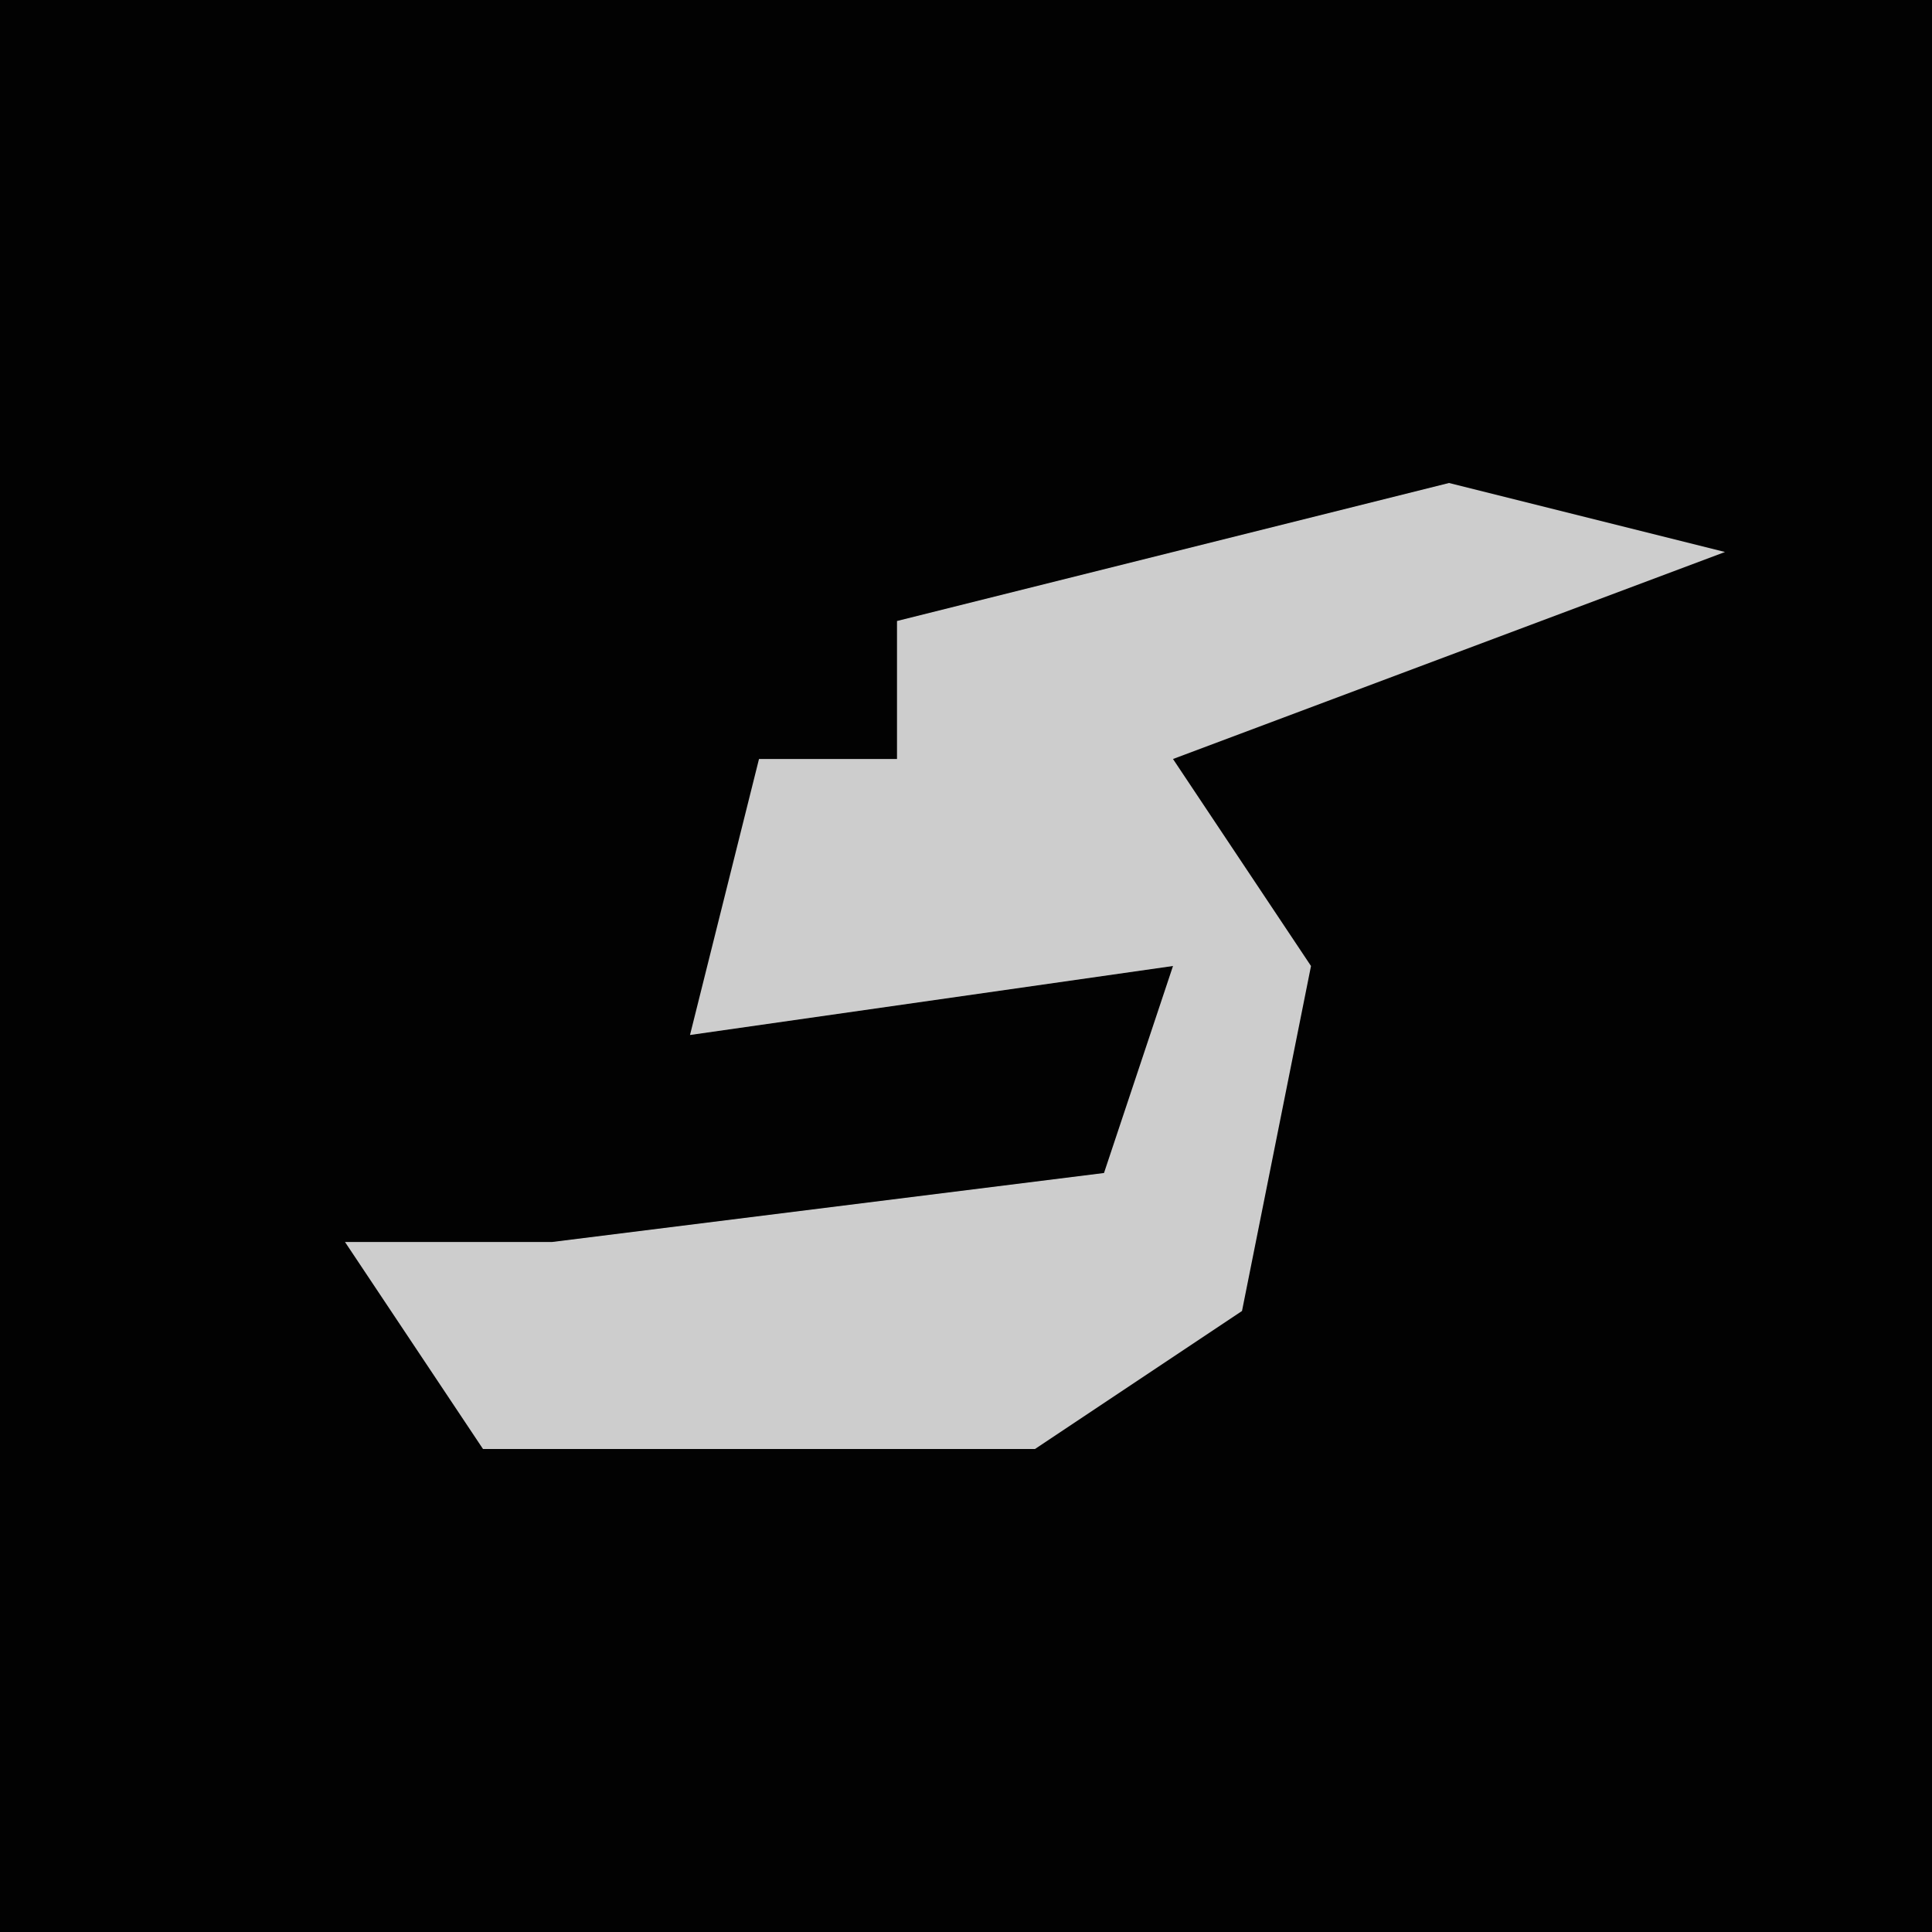 <?xml version="1.0" encoding="UTF-8"?>
<svg version="1.1" xmlns="http://www.w3.org/2000/svg" width="28" height="28">
<path d="M0,0 L28,0 L28,28 L0,28 Z " fill="#020202" transform="translate(0,0)"/>
<path d="M0,0 L4,1 L-4,4 L-2,7 L-3,12 L-6,14 L-14,14 L-16,11 L-13,11 L-5,10 L-4,7 L-11,8 L-10,4 L-8,4 L-8,2 Z " fill="#CDCDCD" transform="translate(21,7)"/>
</svg>

